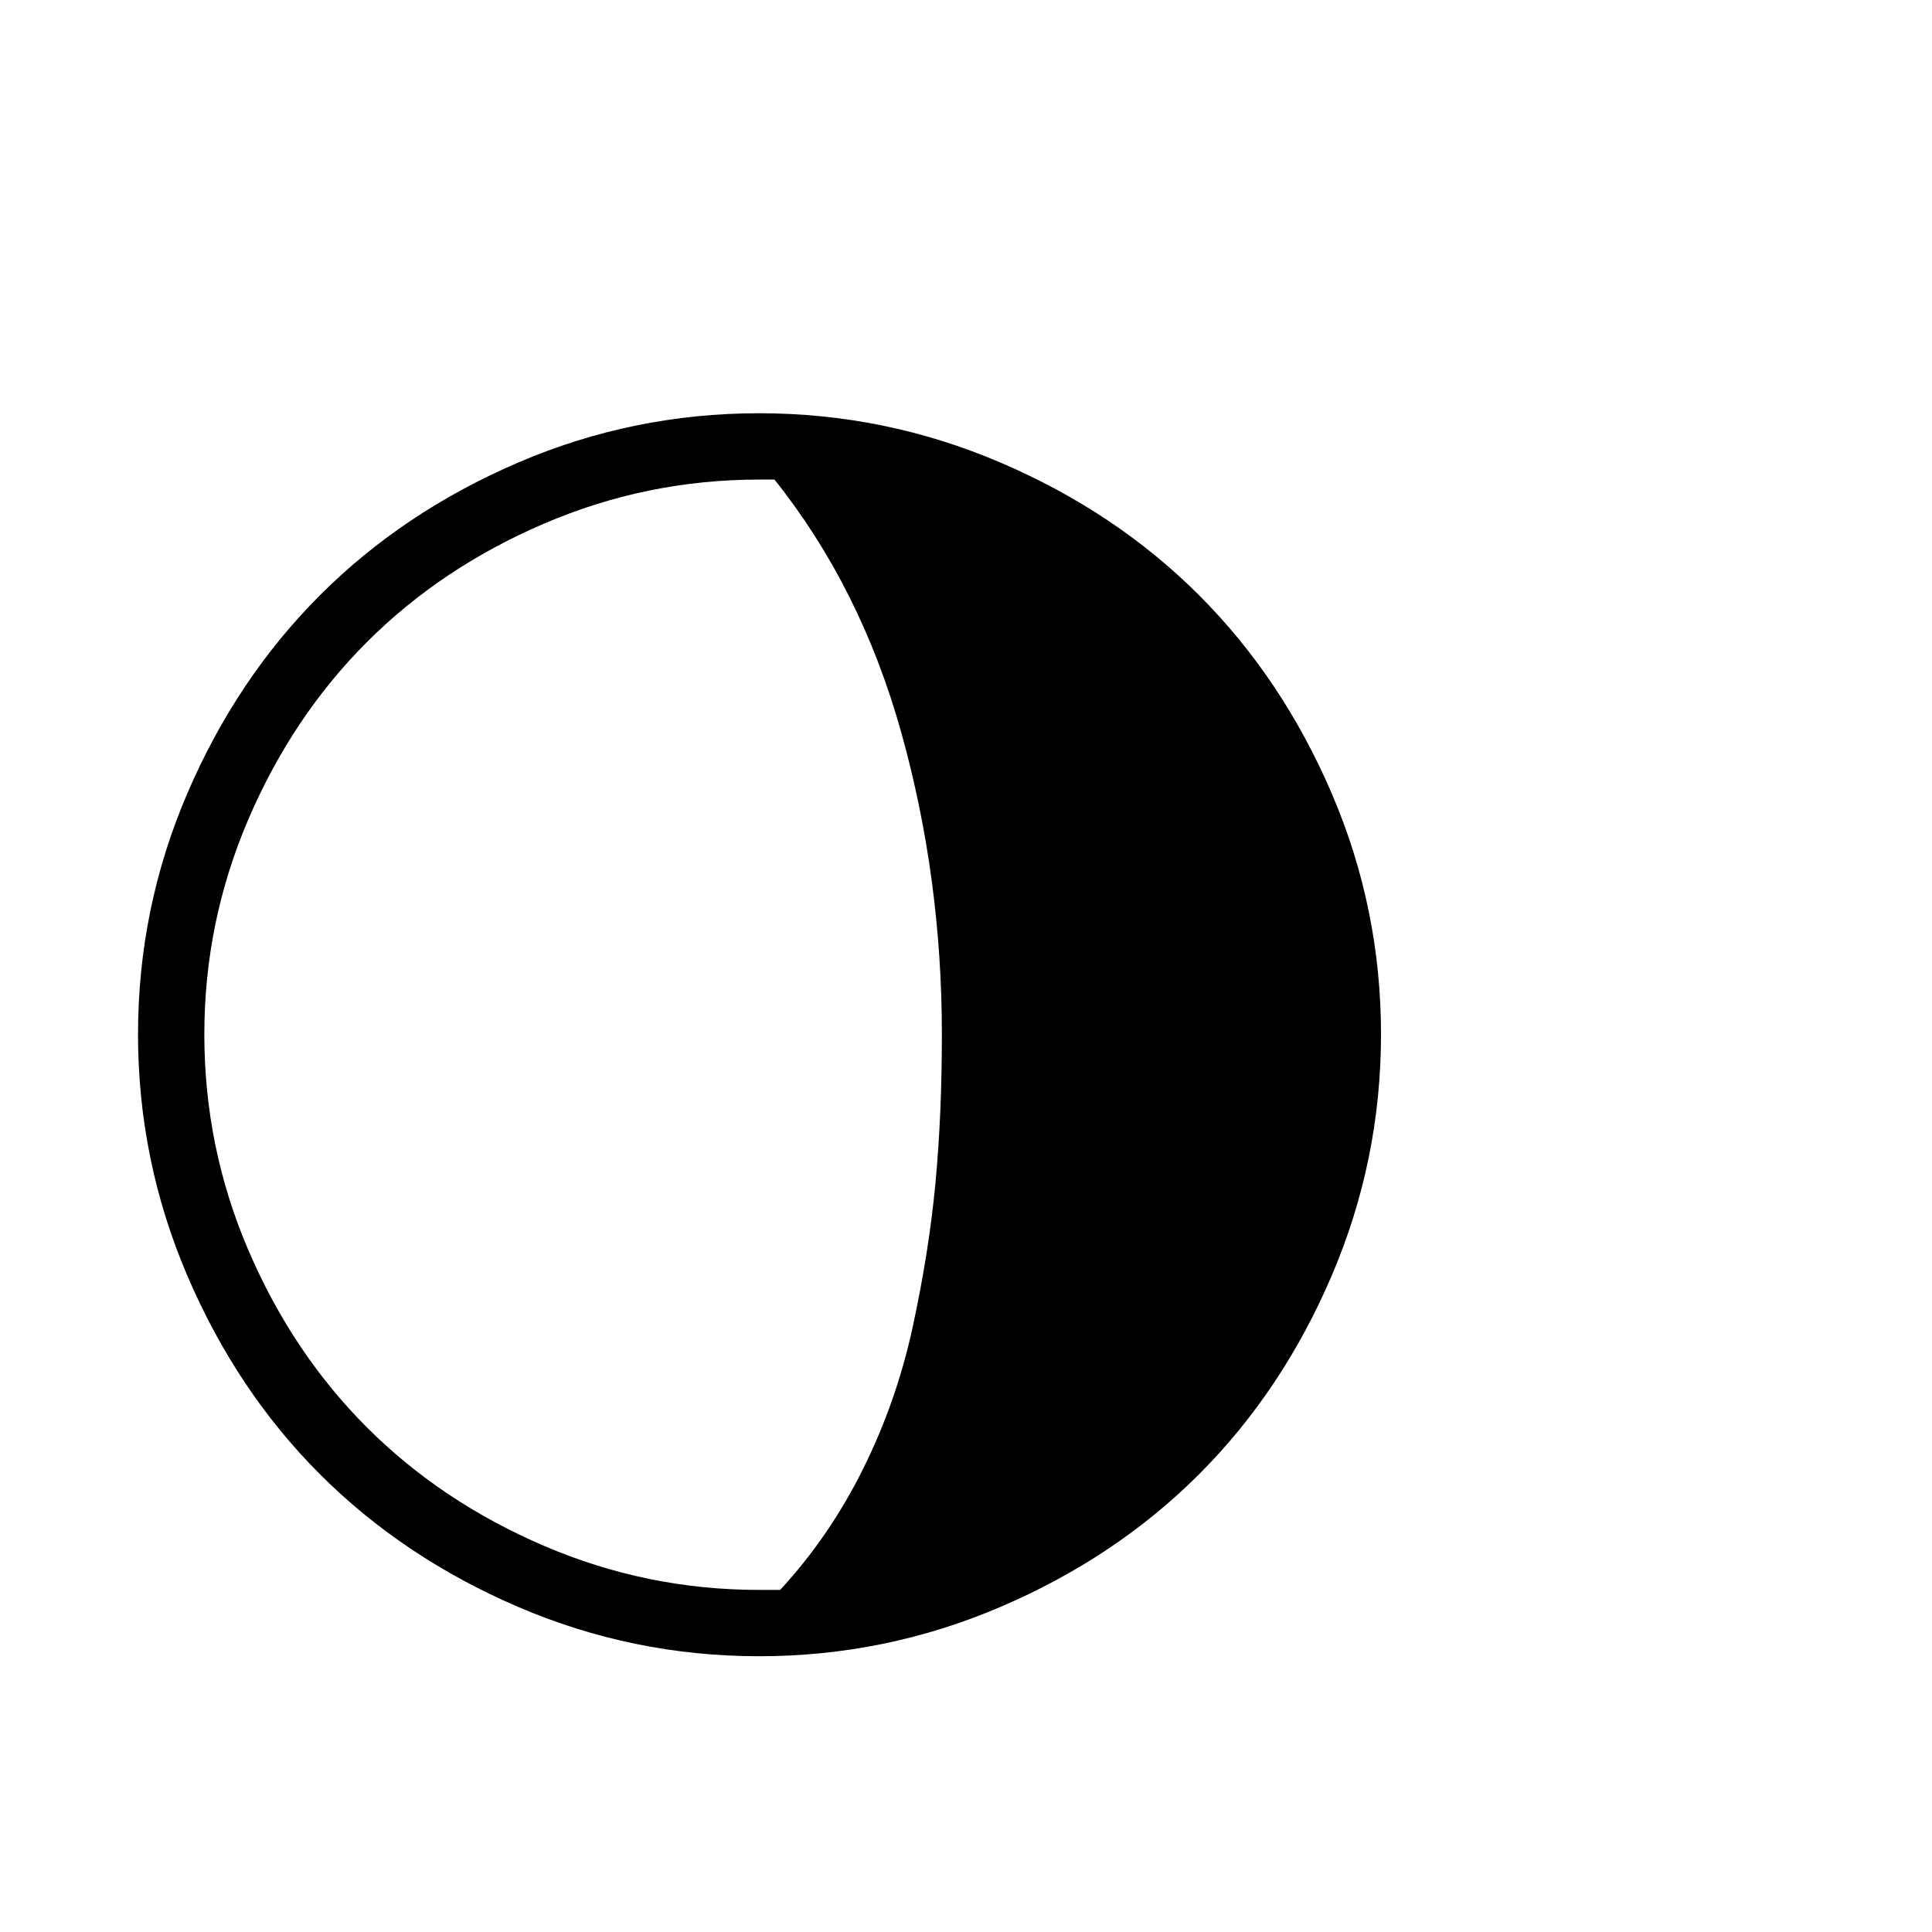 <svg viewBox="0 0 2389 2389" xmlns="http://www.w3.org/2000/svg"><path d="M170.667 1279q0-156 61-298t164-245 245-164 298-61 298.5 61 245.5 164 164 245 61 298-61 298.5-164 245.5-245.5 164-298.5 61-298-61-245-164-164-245.5-61-298.5zm82 0q0 140 54.5 267t146.5 219 219 146.5 266 54.5h26q61-66 102.5-149.5t61.5-176 28-177 8-184.5q0-193-50-372.5t-157-313.5h-19q-139 0-266 54.5t-219 146.5-146.5 219-54.5 266z"/></svg>